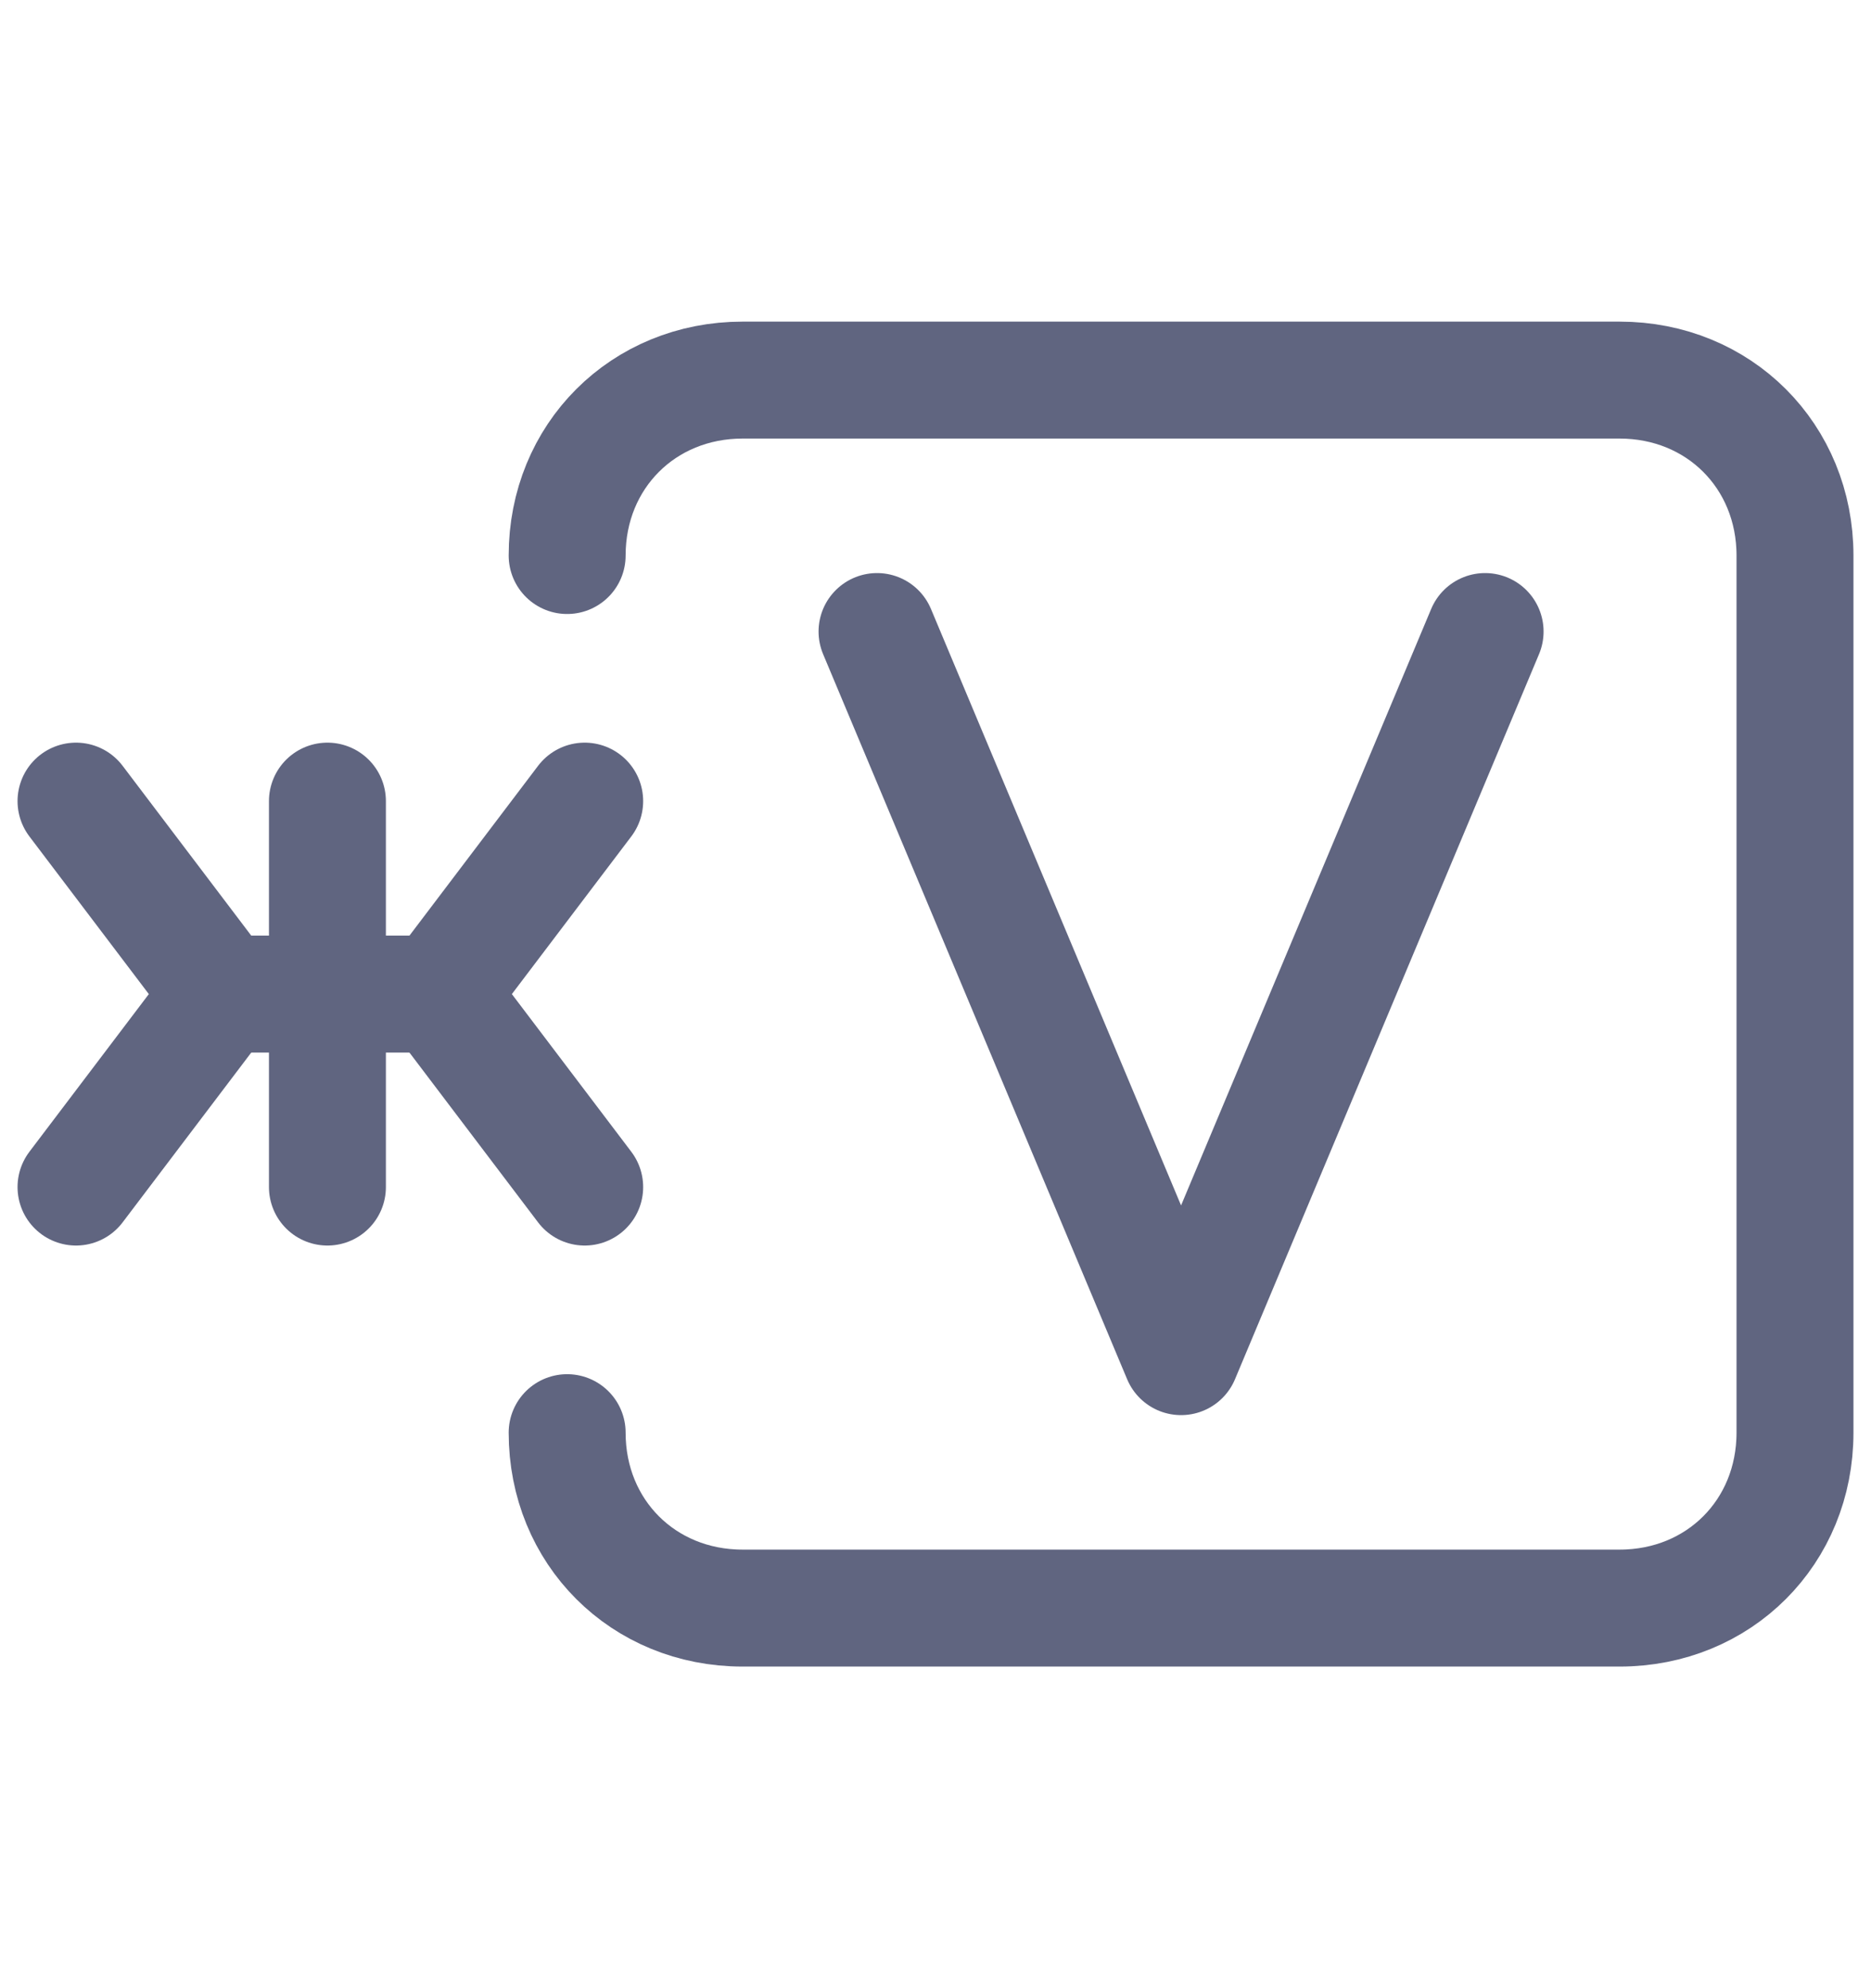 <svg width="16" height="17" viewBox="0 0 16 17" fill="none" xmlns="http://www.w3.org/2000/svg">
<path d="M4.85 12.25C4.85 13.1 5.5 13.75 6.35 13.75H13.85C14.7 13.75 15.35 13.1 15.35 12.25V4.75C15.35 3.9 14.7 3.25 13.85 3.25H6.35C5.5 3.25 4.85 3.9 4.85 4.75" stroke="#606580" stroke-miterlimit="10" stroke-linecap="round" stroke-linejoin="round"/>
<path d="M0.65 6.85L1.9 8.5L0.65 10.15" stroke="#606580" stroke-miterlimit="10" stroke-linecap="round" stroke-linejoin="round"/>
<path d="M2.8 6.85V10.15" stroke="#606580" stroke-miterlimit="10" stroke-linecap="round" stroke-linejoin="round"/>
<path d="M5 6.85L3.75 8.5L5 10.15" stroke="#606580" stroke-miterlimit="10" stroke-linecap="round" stroke-linejoin="round"/>
<path d="M1.9 8.5H3.75" stroke="#606580" stroke-miterlimit="10" stroke-linecap="round" stroke-linejoin="round"/>
<path d="M7.5 5.4L10.1 11.6L12.7 5.4" stroke="#606580" stroke-miterlimit="10" stroke-linecap="round" stroke-linejoin="round"/>
</svg>
